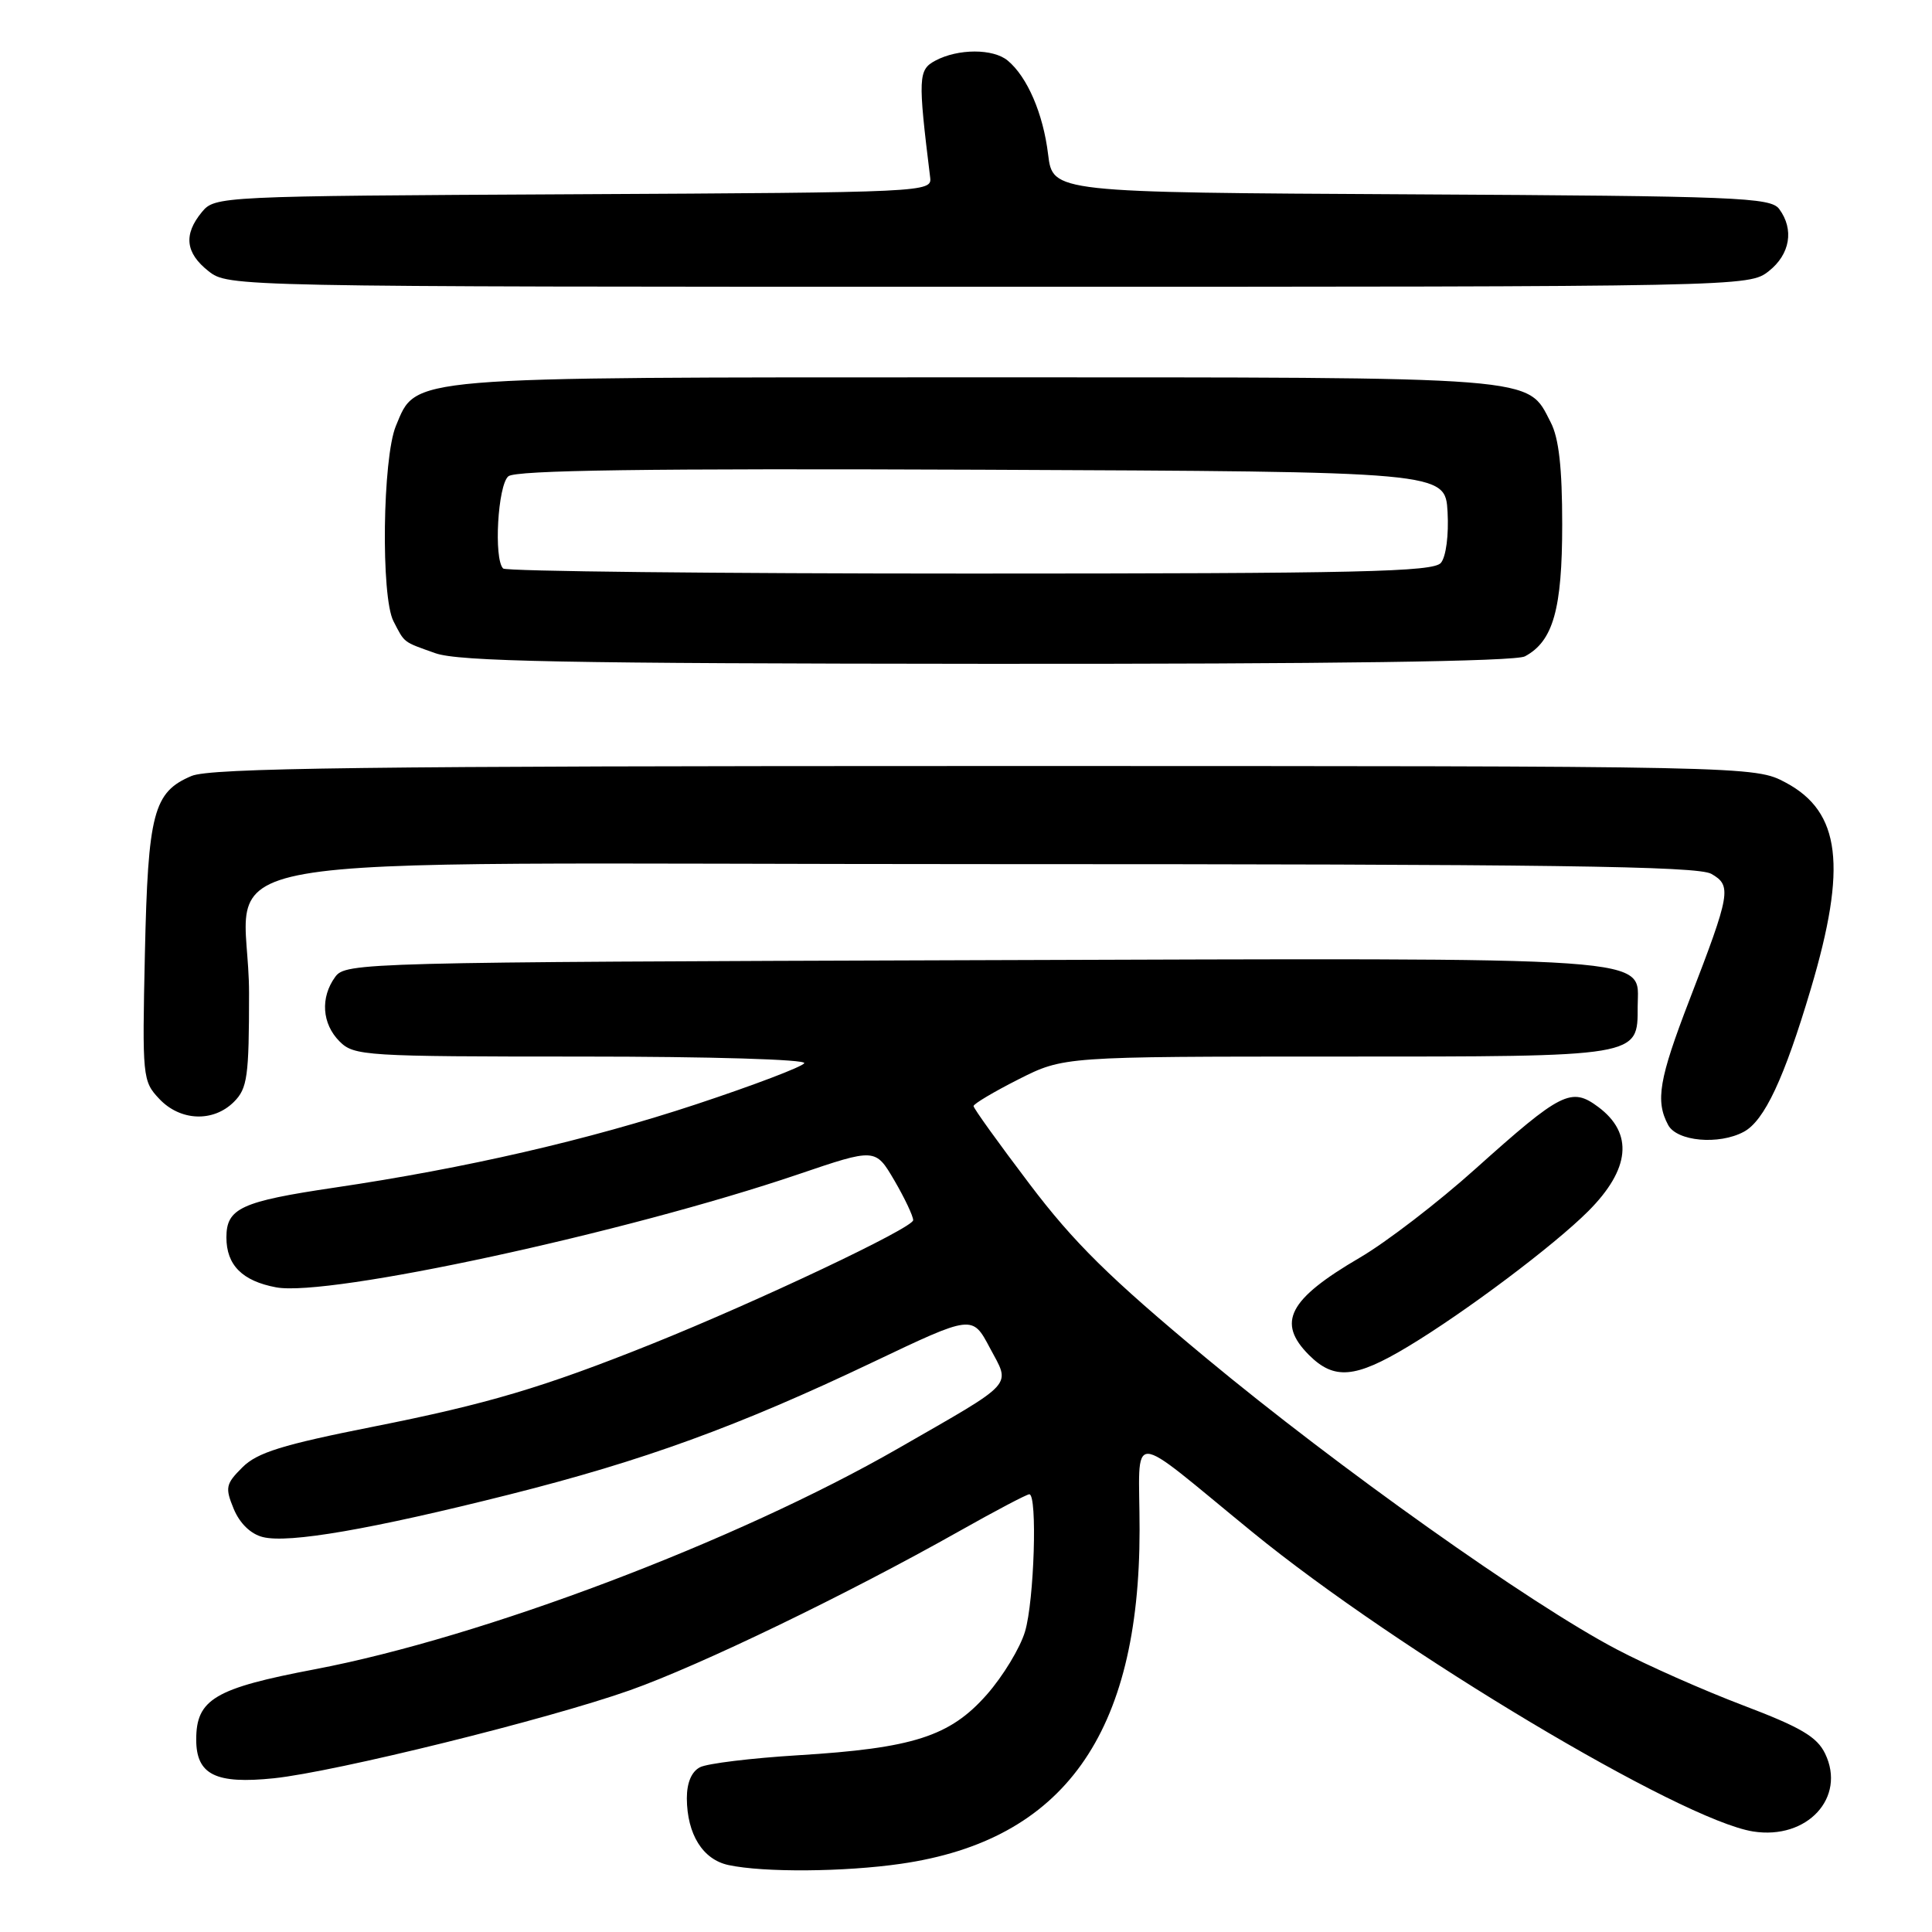 <?xml version="1.0" encoding="UTF-8" standalone="no"?>
<!DOCTYPE svg PUBLIC "-//W3C//DTD SVG 1.1//EN" "http://www.w3.org/Graphics/SVG/1.1/DTD/svg11.dtd" >
<svg xmlns="http://www.w3.org/2000/svg" xmlns:xlink="http://www.w3.org/1999/xlink" version="1.1" viewBox="0 0 256 256">
 <g >
 <path fill="currentColor"
d=" M 119.39 246.96 C 140.94 243.85 151.00 229.78 151.00 202.73 C 151.00 189.24 149.02 189.20 166.00 203.05 C 185.23 218.75 222.75 241.17 232.30 242.68 C 239.46 243.81 244.65 238.19 241.84 232.37 C 240.77 230.14 238.61 228.87 231.00 225.98 C 225.78 224.00 218.20 220.65 214.17 218.52 C 202.68 212.48 177.25 194.42 159.75 179.89 C 147.01 169.30 142.30 164.66 136.40 156.86 C 132.33 151.49 129.00 146.86 129.00 146.56 C 129.00 146.27 131.69 144.67 134.97 143.01 C 140.94 140.00 140.94 140.00 177.14 140.00 C 217.46 140.00 217.00 140.08 217.00 133.37 C 217.00 126.62 221.59 126.94 129.07 127.23 C 48.00 127.49 45.80 127.55 44.42 129.44 C 42.42 132.18 42.66 135.66 45.00 138.00 C 46.91 139.91 48.33 140.00 77.06 140.00 C 94.13 140.00 106.88 140.38 106.57 140.88 C 106.27 141.37 99.84 143.81 92.26 146.32 C 77.93 151.06 61.69 154.80 44.30 157.37 C 31.95 159.20 30.00 160.10 30.00 163.96 C 30.00 167.63 32.10 169.74 36.59 170.58 C 43.53 171.88 82.87 163.37 105.75 155.61 C 115.99 152.13 115.99 152.13 118.50 156.40 C 119.87 158.75 121.00 161.13 121.00 161.68 C 121.00 162.70 100.40 172.45 86.32 178.10 C 72.02 183.83 64.63 186.03 49.52 189.03 C 37.38 191.44 34.08 192.47 32.12 194.43 C 29.90 196.64 29.81 197.12 30.97 199.94 C 31.77 201.86 33.22 203.27 34.83 203.67 C 38.25 204.53 49.18 202.64 67.50 198.03 C 85.29 193.55 97.80 189.00 115.67 180.49 C 128.84 174.22 128.84 174.22 131.15 178.58 C 133.92 183.79 134.75 182.88 119.00 191.93 C 97.63 204.21 63.94 216.96 41.71 221.19 C 28.45 223.71 26.00 225.16 26.00 230.50 C 26.00 235.16 28.57 236.43 36.29 235.63 C 44.49 234.77 72.60 227.82 83.49 223.96 C 92.82 220.65 112.20 211.29 127.14 202.87 C 131.89 200.19 136.05 198.00 136.39 198.00 C 137.48 198.00 137.04 212.14 135.82 216.19 C 135.18 218.35 132.90 222.11 130.76 224.54 C 125.88 230.08 121.00 231.65 105.75 232.58 C 99.56 232.96 93.71 233.67 92.75 234.17 C 91.63 234.75 91.01 236.22 91.01 238.29 C 91.04 243.06 93.12 246.40 96.53 247.13 C 101.21 248.13 111.86 248.05 119.39 246.96 Z  M 186.56 178.43 C 194.13 173.88 205.90 165.04 210.45 160.49 C 216.01 154.92 216.47 150.18 211.78 146.68 C 208.20 144.01 206.87 144.69 195.50 154.88 C 190.56 159.32 183.67 164.61 180.19 166.64 C 170.73 172.17 169.14 175.23 173.45 179.55 C 176.78 182.87 179.56 182.64 186.56 178.43 Z  M 231.06 149.97 C 233.79 148.51 236.42 142.89 239.95 131.01 C 244.77 114.79 243.89 107.59 236.64 103.71 C 232.50 101.50 232.50 101.50 130.50 101.50 C 48.35 101.50 27.89 101.76 25.38 102.82 C 20.33 104.95 19.61 107.70 19.20 126.34 C 18.84 142.71 18.89 143.26 21.09 145.59 C 23.87 148.56 28.26 148.74 31.00 146.00 C 32.78 144.22 33.00 142.67 33.00 131.61 C 33.00 112.26 20.24 114.50 130.66 114.50 C 205.45 114.50 224.96 114.76 226.76 115.79 C 229.49 117.35 229.32 118.35 223.86 132.50 C 219.82 142.99 219.33 145.88 221.04 149.07 C 222.20 151.24 227.76 151.74 231.06 149.97 Z  M 202.06 86.97 C 205.80 84.97 207.00 80.72 207.00 69.50 C 207.00 61.98 206.56 58.05 205.48 55.97 C 202.30 49.81 204.77 50.00 129.52 50.00 C 53.18 50.00 55.22 49.83 52.46 56.43 C 50.69 60.69 50.45 79.08 52.14 82.32 C 53.65 85.24 53.35 85.01 57.68 86.55 C 60.76 87.65 74.90 87.92 130.82 87.96 C 176.53 87.99 200.79 87.65 202.06 86.97 Z  M 234.37 35.93 C 237.20 33.70 237.76 30.40 235.75 27.69 C 234.61 26.16 230.24 25.98 187.00 25.75 C 139.50 25.50 139.50 25.50 138.88 20.46 C 138.23 15.06 136.12 10.18 133.53 8.03 C 131.60 6.42 126.94 6.43 123.93 8.04 C 121.67 9.25 121.62 10.26 123.25 23.50 C 123.50 25.47 122.84 25.50 76.00 25.74 C 28.98 25.98 28.48 26.01 26.75 28.10 C 24.29 31.08 24.57 33.52 27.63 35.93 C 30.26 37.99 30.61 38.00 131.00 38.00 C 231.39 38.00 231.74 37.99 234.37 35.93 Z  M 66.67 75.33 C 65.40 74.07 65.96 64.28 67.36 63.11 C 68.35 62.30 85.60 62.06 130.11 62.24 C 191.50 62.50 191.50 62.50 191.81 67.83 C 191.98 70.90 191.61 73.76 190.93 74.58 C 189.94 75.78 180.18 76.00 128.54 76.00 C 94.88 76.00 67.03 75.70 66.67 75.33 Z "/>
</g>
</svg>